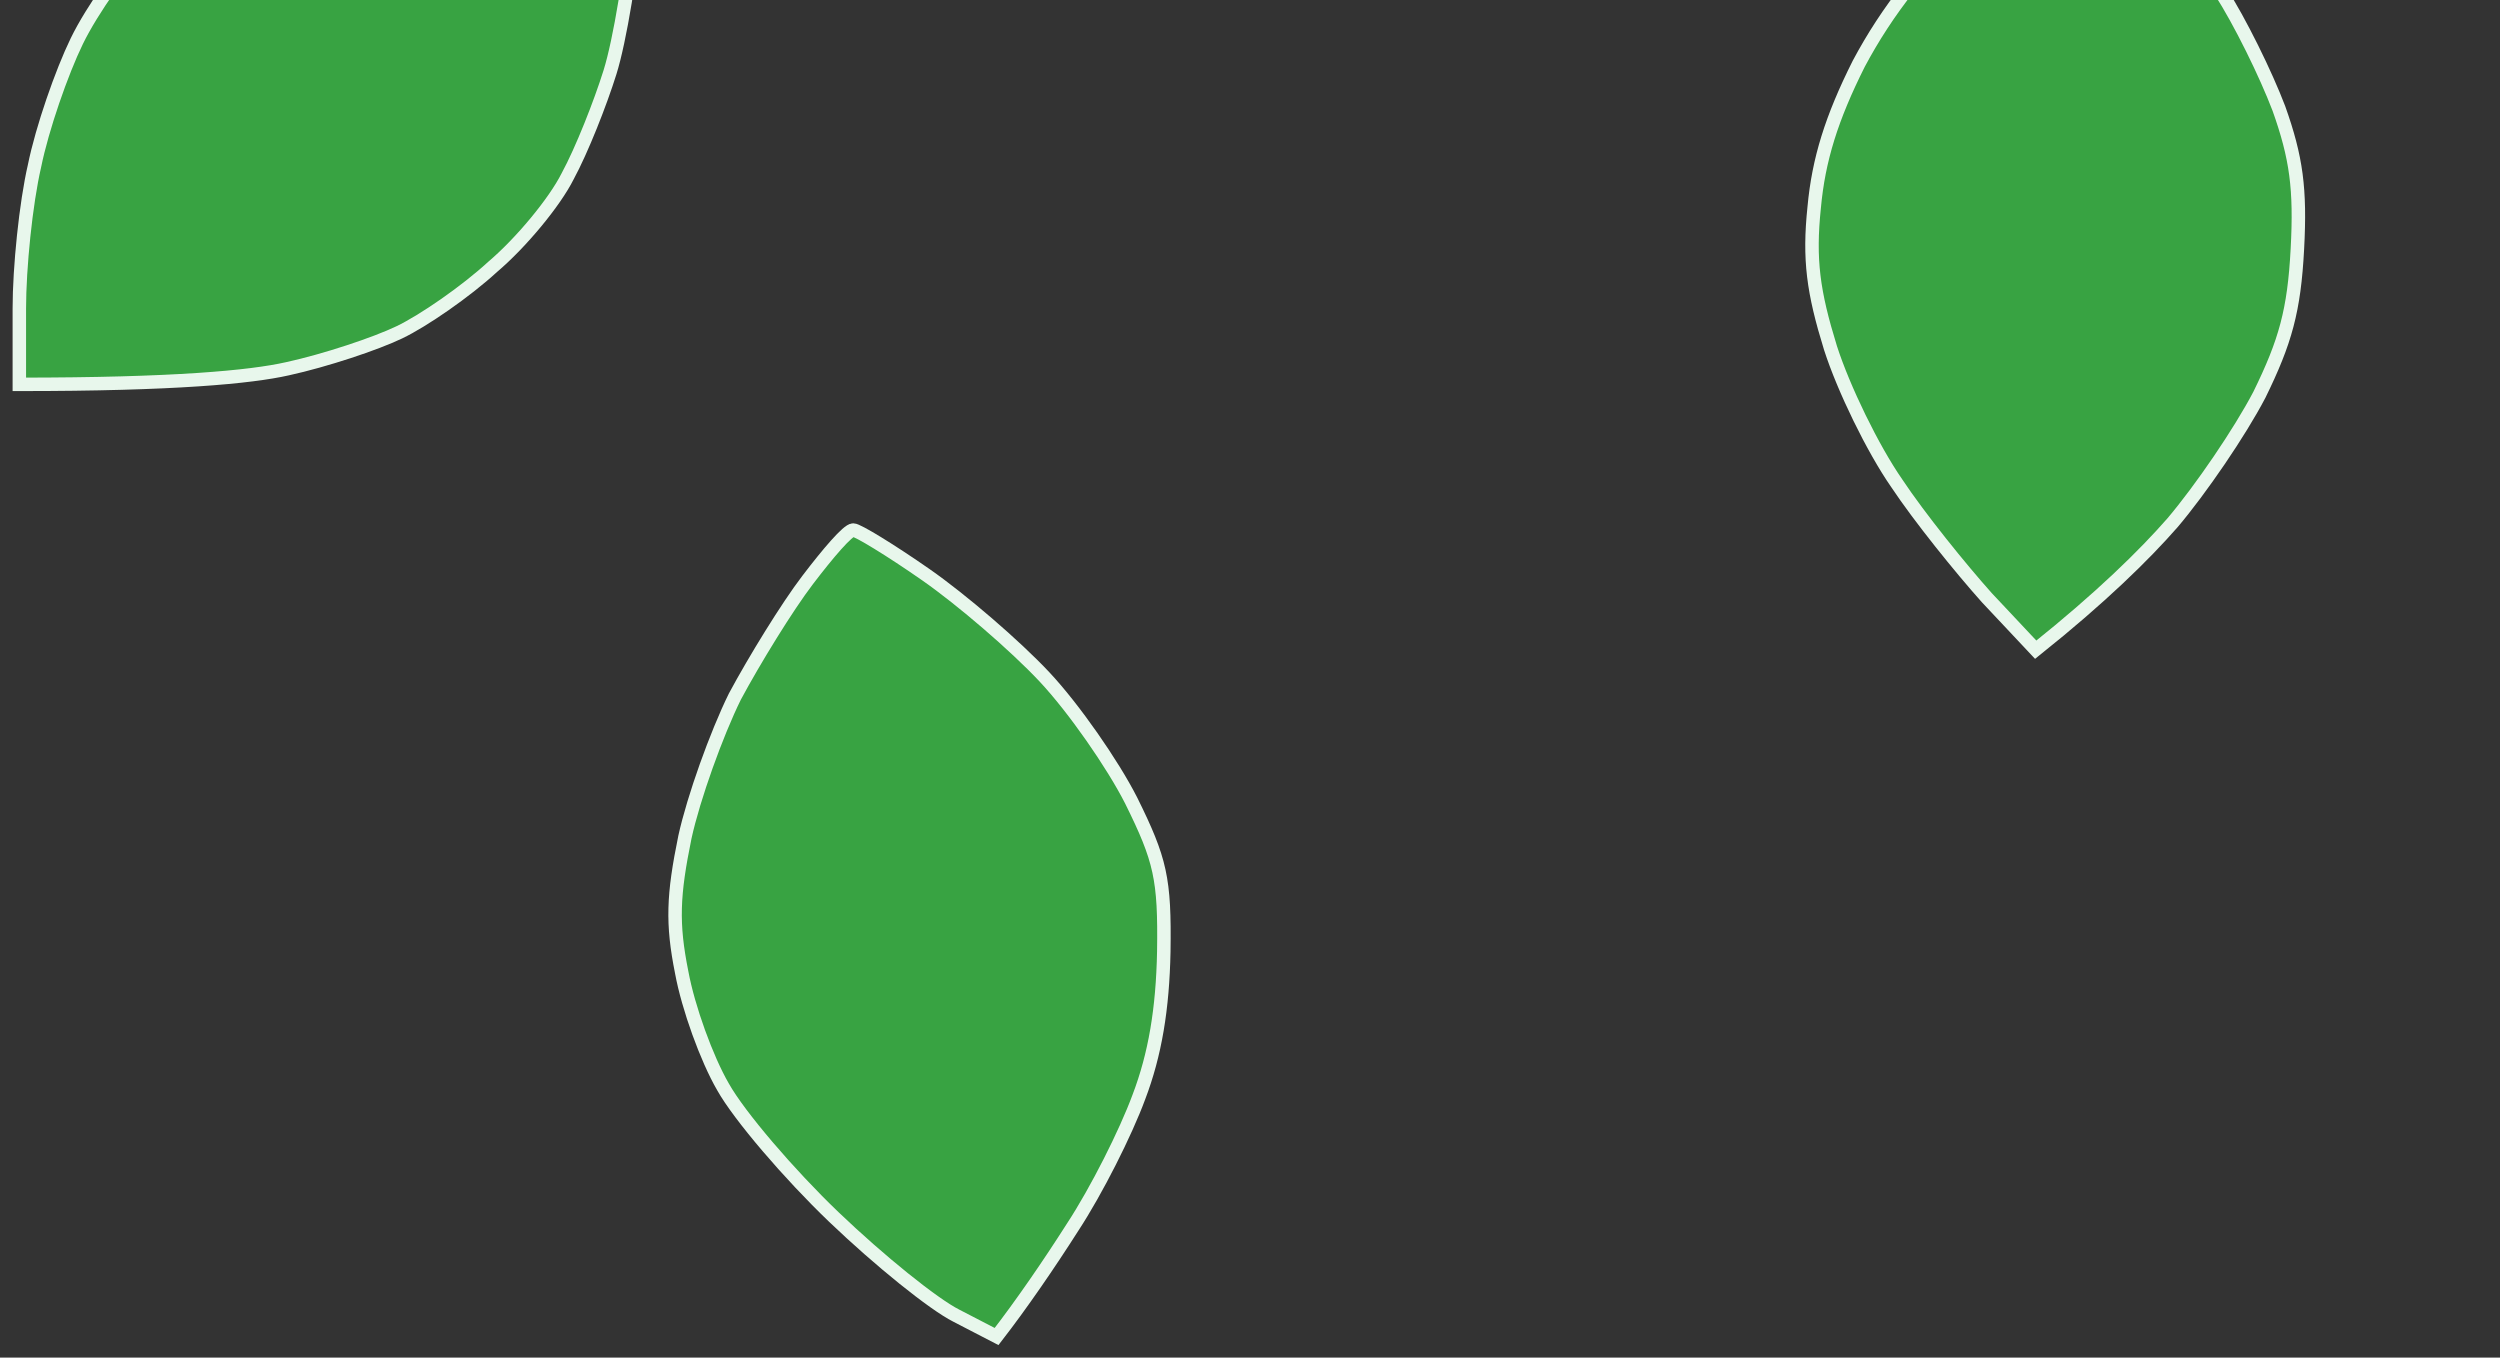 <svg width="151" height="82" viewBox="0 0 151 82" fill="none" xmlns="http://www.w3.org/2000/svg">
<rect x="0" y="0" width="151" height="82" fill="#333333" stroke="none"/>
<g opacity="0.99">
<path d="M148.993 -188.287C147.223 -188.727 143.943 -189.23 141.779 -189.418C139.615 -189.544 136.598 -189.544 135.024 -189.418L132.269 -189.23C132.269 -184.579 132.729 -181.499 133.253 -179.362C133.778 -177.162 134.827 -174.271 135.549 -172.888C136.27 -171.505 137.844 -169.305 139.09 -168.048C140.336 -166.665 143.091 -164.843 145.452 -163.837C148.993 -162.266 150.699 -161.951 156.535 -161.763C160.339 -161.637 163.815 -161.7 164.34 -162.014C165.061 -162.391 165.061 -163.397 164.471 -167.231C164.143 -169.808 163.356 -173.328 162.766 -175.088C162.176 -176.785 160.864 -179.362 159.88 -180.745C158.896 -182.127 156.798 -184.202 155.158 -185.333C153.584 -186.527 150.83 -187.847 148.993 -188.287Z" fill="#3BEE4C" fill-opacity="0.6"/>
<path d="M42.42 -184.202V-186.087C31.467 -186.024 27.139 -185.647 25.696 -185.207C24.253 -184.767 22.154 -183.95 21.105 -183.447C19.99 -182.882 18.088 -181.31 16.776 -179.99C15.465 -178.67 13.76 -176.408 12.973 -174.962C12.186 -173.454 11.136 -170.5 10.612 -168.362C10.087 -166.163 9.628 -163.083 9.628 -161.449V-158.432C23.925 -158.809 25.565 -159.06 28.647 -160.38C30.615 -161.26 33.107 -162.706 34.222 -163.586C35.271 -164.466 37.107 -166.854 38.288 -168.865C39.468 -170.939 40.846 -174.711 41.436 -177.413C41.961 -180.116 42.42 -183.196 42.42 -184.202Z" fill="#3BEE4C" fill-opacity="0.6"/>
<path d="M216.872 -170.437C214.38 -171.191 209.724 -171.882 205.658 -172.071C199.23 -172.448 198.64 -172.322 198.181 -171.254C197.853 -170.625 197.853 -167.797 198.05 -165.031C198.312 -162.266 198.968 -158.432 199.558 -156.546C200.149 -154.66 201.329 -151.832 202.116 -150.261C202.969 -148.689 204.936 -146.238 206.51 -144.855C208.019 -143.41 210.576 -141.65 212.085 -140.896C213.659 -140.141 216.61 -139.198 218.643 -138.696C220.742 -138.193 224.349 -137.69 226.71 -137.627C229.071 -137.564 232.154 -137.564 233.596 -137.564L236.22 -137.69C235.433 -145.735 234.842 -149.506 234.449 -151.203C234.121 -152.963 232.941 -156.043 231.891 -158.117C230.842 -160.192 229.333 -162.58 228.546 -163.46C227.694 -164.34 225.726 -166.037 224.087 -167.105C222.447 -168.237 219.234 -169.745 216.872 -170.437Z" fill="#3BEE4C" fill-opacity="0.6"/>
<path d="M79.147 -157.426C77.179 -157.866 73.047 -158.494 69.965 -158.746C66.882 -158.997 64.128 -158.934 63.8 -158.683C63.472 -158.432 63.21 -156.106 63.341 -153.466C63.407 -150.826 63.866 -146.678 64.39 -144.29C64.981 -141.901 66.096 -138.507 66.882 -136.747C67.735 -135.05 69.637 -132.41 71.145 -130.965C72.654 -129.456 75.343 -127.571 77.179 -126.691C78.95 -125.811 82.163 -124.679 84.197 -124.176C86.295 -123.674 90.558 -123.045 93.641 -122.794L99.281 -122.291C100.068 -125.685 100.068 -128.828 99.805 -131.405C99.543 -133.982 98.887 -137.627 98.428 -139.387C97.904 -141.21 96.92 -143.85 96.198 -145.232C95.477 -146.615 93.641 -149.066 92.067 -150.638C90.558 -152.209 87.804 -154.158 86.033 -154.975C84.197 -155.855 81.114 -156.923 79.147 -157.426Z" fill="#3BEE4C" fill-opacity="0.6"/>
<path d="M175.227 -142.404C174.702 -142.593 173.718 -142.655 173.128 -142.655H173.063C172.472 -142.593 169.718 -142.341 167.029 -142.027C164.34 -141.713 160.339 -140.896 158.175 -140.204C156.011 -139.45 152.928 -138.067 151.289 -137.124C149.649 -136.119 147.55 -134.359 146.632 -133.165C145.714 -132.033 144.271 -129.896 143.484 -128.451C142.763 -126.942 141.648 -123.988 141.123 -121.851C140.599 -119.651 140.14 -115.251 140.14 -112.109V-106.263C147.485 -106.263 151.551 -106.64 153.912 -107.143C156.273 -107.583 159.946 -108.84 162.11 -109.846C164.537 -111.04 167.226 -113.051 169.193 -115.126C170.964 -117.011 172.931 -120.028 173.653 -121.851C174.309 -123.611 175.161 -126.879 175.555 -129.079C175.883 -131.216 176.211 -135.05 176.211 -137.564C176.211 -141.021 176.014 -142.153 175.227 -142.404Z" fill="#3BEE4C" fill-opacity="0.6"/>
<path d="M37.763 -124.365L38.222 -130.776C28.057 -130.713 23.466 -130.273 21.498 -129.77C19.531 -129.268 16.645 -128.262 15.071 -127.571C13.563 -126.942 10.94 -125.119 9.169 -123.611C7.332 -121.977 5.365 -119.4 4.316 -117.2C3.332 -115.126 2.086 -111.48 1.495 -109.092C0.971 -106.703 0.512 -102.806 0.512 -100.481V-96.207C3.791 -95.704 7.529 -95.829 10.808 -96.207C14.153 -96.521 18.482 -97.401 20.318 -98.092C22.22 -98.721 25.237 -100.229 27.008 -101.361C28.778 -102.492 31.205 -104.818 32.385 -106.577C33.566 -108.275 35.14 -111.543 35.927 -113.806C36.779 -116.257 37.501 -120.531 37.763 -124.365Z" fill="#3BEE4C" fill-opacity="0.6"/>
<path d="M215.298 -117.074C213.134 -117.765 208.347 -118.394 204.74 -118.645C198.64 -119.022 198.05 -118.96 197.591 -117.828C197.263 -117.2 197.197 -114.057 197.46 -110.977C197.656 -107.646 198.443 -103.623 199.296 -101.235C200.149 -98.972 201.723 -95.892 202.838 -94.321C203.887 -92.813 205.986 -90.675 207.428 -89.607C208.871 -88.538 211.757 -87.03 213.79 -86.276C215.889 -85.522 220.152 -84.579 223.3 -84.202C226.513 -83.825 230.317 -83.699 231.826 -83.887L234.646 -84.264C234.646 -90.864 234.187 -94.761 233.662 -97.15C233.072 -99.538 231.957 -102.995 231.17 -104.692C230.317 -106.452 228.612 -108.903 227.366 -110.286C226.12 -111.606 223.824 -113.429 222.185 -114.308C220.545 -115.251 217.463 -116.445 215.298 -117.074Z" fill="#3BEE4C" fill-opacity="0.6"/>
<path d="M75.277 -100.229C72.916 -100.732 69.112 -101.235 66.751 -101.361C64.39 -101.486 61.898 -101.486 61.177 -101.361C59.996 -101.172 59.865 -100.732 59.996 -95.704C60.127 -92.687 60.783 -87.973 61.505 -85.207C62.292 -82.442 63.603 -79.048 64.456 -77.665C65.308 -76.282 67.276 -74.019 68.85 -72.699C70.358 -71.317 72.982 -69.62 74.621 -68.991C76.261 -68.3 79.016 -67.357 80.852 -66.854C82.623 -66.414 86.885 -65.786 90.23 -65.534L96.264 -65.094C96.33 -68.991 96.33 -71.945 96.264 -74.208C96.198 -76.471 95.739 -79.865 95.215 -81.75C94.69 -83.636 93.706 -86.339 92.985 -87.721C92.263 -89.104 90.755 -91.367 89.509 -92.75C88.263 -94.132 85.574 -96.144 83.41 -97.275C81.311 -98.344 77.638 -99.664 75.277 -100.229Z" fill="#3BEE4C" fill-opacity="0.6"/>
<path d="M173.981 -78.482L173.653 -81.122C166.767 -81.059 162.897 -80.619 160.536 -80.116C158.175 -79.613 154.634 -78.482 152.666 -77.602C150.699 -76.722 148.01 -75.214 146.763 -74.208C145.517 -73.265 143.55 -70.939 142.369 -69.054C141.189 -67.231 139.812 -64.151 139.353 -62.266C138.828 -60.38 138.172 -56.672 137.91 -54.095C137.647 -51.518 137.582 -48.312 137.844 -47.055C138.238 -44.667 138.238 -44.667 141.32 -44.667C143.091 -44.73 146.698 -45.107 149.387 -45.547C152.076 -46.05 155.945 -46.992 157.913 -47.684C159.946 -48.438 163.028 -50.261 165.061 -52.021C166.963 -53.655 169.193 -56.169 169.915 -57.552C170.636 -58.934 171.62 -61.197 172.144 -62.58C172.603 -63.963 173.325 -67.483 173.718 -70.437C174.046 -73.391 174.177 -76.974 173.981 -78.482Z" fill="#3BEE4C" fill-opacity="0.6"/>
<path d="M39.6 -76.596C39.337 -77.099 37.37 -77.351 33.107 -77.288C29.828 -77.288 25.302 -76.848 23.138 -76.345C20.974 -75.842 17.432 -74.522 15.334 -73.391C13.235 -72.26 10.612 -70.437 9.628 -69.368C8.579 -68.237 7.005 -65.911 6.086 -64.151C5.168 -62.454 4.053 -59.5 3.529 -57.74C3.004 -55.918 2.348 -51.832 2.086 -48.689L1.495 -42.907C5.037 -42.215 8.119 -42.215 10.677 -42.467C13.169 -42.656 16.973 -43.284 19.006 -43.787C21.105 -44.29 23.991 -45.233 25.433 -45.924C26.876 -46.615 29.106 -48.124 30.483 -49.255C31.795 -50.324 33.566 -52.398 34.484 -53.781C35.402 -55.163 36.648 -57.74 37.239 -59.437C37.895 -61.197 38.747 -65.534 39.206 -69.18C39.6 -72.825 39.796 -76.156 39.6 -76.596Z" fill="#3BEE4C" fill-opacity="0.6"/>
<path d="M213.003 -52.146C210.642 -52.523 206.576 -52.838 203.953 -52.838C200.017 -52.838 199.099 -52.649 198.771 -51.769C198.575 -51.141 198.706 -47.872 199.099 -44.541C199.558 -41.147 200.477 -36.873 201.132 -35.113C201.854 -33.29 203.428 -30.399 204.608 -28.639C205.789 -26.942 207.953 -24.679 209.396 -23.611C210.839 -22.542 213.921 -21.034 216.282 -20.217C219.627 -19.085 222.25 -18.708 228.546 -18.52L236.613 -18.268C236.613 -24.114 236.154 -28.011 235.629 -30.713C235.039 -33.353 233.728 -37.25 232.744 -39.324C231.694 -41.398 229.596 -44.164 227.956 -45.547C226.448 -46.929 223.365 -48.815 221.201 -49.758C219.037 -50.764 215.364 -51.832 213.003 -52.146Z" fill="#3BEE4C" fill-opacity="0.6"/>
<path d="M76.917 -39.324C74.425 -39.827 70.358 -40.267 67.932 -40.267C63.603 -40.267 63.472 -40.204 63.013 -38.57C62.816 -37.564 62.947 -33.982 63.341 -30.525C63.734 -27.068 64.718 -22.542 65.505 -20.468C66.358 -18.394 67.932 -15.566 69.047 -14.246C70.096 -12.863 72.457 -10.789 74.293 -9.657C76.064 -8.463 79.475 -6.955 81.836 -6.263C84.197 -5.509 89.115 -4.755 92.854 -4.566L99.543 -4.126C99.543 -11.417 99.215 -15.377 98.822 -17.64C98.494 -19.902 97.379 -23.422 96.33 -25.496C95.346 -27.571 93.378 -30.525 91.936 -31.97C90.558 -33.479 87.607 -35.553 85.443 -36.559C83.278 -37.564 79.409 -38.821 76.917 -39.324Z" fill="#3BEE4C" fill-opacity="0.6"/>
<path d="M38.419 -5.258L38.878 -11.354C28.188 -11.291 23.532 -10.852 21.63 -10.349C19.793 -9.846 16.711 -8.777 14.94 -7.897C13.104 -7.018 10.48 -5.132 8.972 -3.686C7.529 -2.178 5.562 0.588 4.644 2.473C3.725 4.359 2.545 7.753 2.086 10.016C1.561 12.278 1.168 16.175 1.168 18.627V23.215C10.546 23.215 15.137 22.775 17.367 22.272C19.662 21.769 22.679 20.764 24.122 20.072C25.565 19.381 28.122 17.621 29.762 16.113C31.467 14.667 33.5 12.216 34.287 10.644C35.14 9.073 36.255 6.245 36.845 4.359C37.435 2.473 38.157 -1.864 38.419 -5.258Z" fill="#3BEE4C" fill-opacity="0.6"/>
<path d="M128.662 -7.457L125.252 -11.04L119.94 -5.886C116.136 -2.115 113.972 0.651 112.266 3.856C110.627 7.125 109.84 9.639 109.577 12.53C109.25 15.673 109.512 17.621 110.561 21.015C111.348 23.466 113.119 27.112 114.562 29.186C115.939 31.26 118.431 34.34 120.005 36.1L122.957 39.243C126.892 36.1 129.515 33.523 131.22 31.575C132.925 29.563 135.286 26.106 136.467 23.844C138.041 20.638 138.566 18.752 138.762 15.044C138.959 11.399 138.697 9.513 137.647 6.559C136.86 4.485 135.286 1.279 134.106 -0.544C132.991 -2.366 130.499 -5.446 128.662 -7.457Z" fill="#3BEE4C" fill-opacity="0.6"/>
<path d="M191.951 18.69C190.377 17.055 188.737 15.735 188.278 15.735C187.884 15.735 185.589 17.747 183.228 20.261C180.801 22.775 177.85 26.672 176.67 28.872C175.424 31.135 174.112 34.654 173.653 36.728C173.259 38.866 173.063 41.631 173.325 43.014C173.587 44.397 174.374 46.974 175.03 48.671C175.686 50.431 177.653 53.825 179.424 56.213C181.261 58.664 183.818 61.681 185.196 63.001L187.753 65.39C193.918 59.293 196.804 55.962 198.05 54.013C199.362 52.128 200.87 49.173 201.526 47.414C202.116 45.717 202.641 42.448 202.641 40.185C202.641 37.986 202.116 34.717 201.526 32.957C200.87 31.26 199.165 27.992 197.591 25.729C196.082 23.529 193.525 20.324 191.951 18.69Z" fill="#3BEE4C" fill-opacity="0.6"/>
<path d="M55.93 34.717C53.766 33.209 51.798 32.014 51.536 32.014C51.208 32.014 50.027 33.397 48.781 35.032C47.535 36.666 45.568 39.871 44.387 42.071C43.272 44.334 41.895 48.168 41.37 50.556C40.649 54.076 40.583 55.773 41.174 58.727C41.567 60.864 42.682 63.944 43.666 65.641C44.65 67.401 47.666 70.921 50.355 73.498C53.11 76.138 56.389 78.778 57.766 79.469L60.193 80.726C61.701 78.778 63.341 76.389 64.784 74.126C66.227 71.927 67.997 68.407 68.784 66.27C69.768 63.693 70.227 60.927 70.293 57.47C70.358 53.07 70.096 51.939 68.325 48.356C67.21 46.157 64.849 42.763 63.079 40.877C61.308 38.991 58.094 36.226 55.93 34.717Z" fill="#3BEE4C" fill-opacity="0.6"/>
<path d="M148.993 -188.287C147.223 -188.727 143.943 -189.23 141.779 -189.418C139.615 -189.544 136.598 -189.544 135.024 -189.418L132.269 -189.23C132.269 -184.579 132.729 -181.499 133.253 -179.362C133.778 -177.162 134.827 -174.271 135.549 -172.888C136.27 -171.505 137.844 -169.305 139.09 -168.048C140.336 -166.665 143.091 -164.843 145.452 -163.837C148.993 -162.266 150.699 -161.951 156.535 -161.763C160.339 -161.637 163.815 -161.7 164.34 -162.014C165.061 -162.391 165.061 -163.397 164.471 -167.231C164.143 -169.808 163.356 -173.328 162.766 -175.088C162.176 -176.785 160.864 -179.362 159.88 -180.745C158.896 -182.127 156.798 -184.202 155.158 -185.333C153.584 -186.527 150.83 -187.847 148.993 -188.287Z" stroke="#EAF9EE" stroke-width="0.813"/>
<path d="M42.42 -184.202V-186.087C31.467 -186.024 27.139 -185.647 25.696 -185.207C24.253 -184.767 22.154 -183.95 21.105 -183.447C19.99 -182.882 18.088 -181.31 16.776 -179.99C15.465 -178.67 13.76 -176.408 12.973 -174.962C12.186 -173.454 11.136 -170.5 10.612 -168.362C10.087 -166.163 9.628 -163.083 9.628 -161.449V-158.432C23.925 -158.809 25.565 -159.06 28.647 -160.38C30.615 -161.26 33.107 -162.706 34.222 -163.586C35.271 -164.466 37.107 -166.854 38.288 -168.865C39.468 -170.939 40.846 -174.711 41.436 -177.413C41.961 -180.116 42.42 -183.196 42.42 -184.202Z" stroke="#EAF9EE" stroke-width="0.813"/>
<path d="M216.872 -170.437C214.38 -171.191 209.724 -171.882 205.658 -172.071C199.23 -172.448 198.64 -172.322 198.181 -171.254C197.853 -170.625 197.853 -167.797 198.05 -165.031C198.312 -162.266 198.968 -158.432 199.558 -156.546C200.149 -154.66 201.329 -151.832 202.116 -150.261C202.969 -148.689 204.936 -146.238 206.51 -144.855C208.019 -143.41 210.576 -141.65 212.085 -140.896C213.659 -140.141 216.61 -139.198 218.643 -138.696C220.742 -138.193 224.349 -137.69 226.71 -137.627C229.071 -137.564 232.154 -137.564 233.596 -137.564L236.22 -137.69C235.433 -145.735 234.842 -149.506 234.449 -151.203C234.121 -152.963 232.941 -156.043 231.891 -158.117C230.842 -160.192 229.333 -162.58 228.546 -163.46C227.694 -164.34 225.726 -166.037 224.087 -167.105C222.447 -168.237 219.234 -169.745 216.872 -170.437Z" stroke="#EAF9EE" stroke-width="0.813"/>
<path d="M79.147 -157.426C77.179 -157.866 73.047 -158.494 69.965 -158.746C66.882 -158.997 64.128 -158.934 63.8 -158.683C63.472 -158.432 63.21 -156.106 63.341 -153.466C63.407 -150.826 63.866 -146.678 64.39 -144.29C64.981 -141.901 66.096 -138.507 66.882 -136.747C67.735 -135.05 69.637 -132.41 71.145 -130.965C72.654 -129.456 75.343 -127.571 77.179 -126.691C78.95 -125.811 82.163 -124.679 84.197 -124.176C86.295 -123.674 90.558 -123.045 93.641 -122.794L99.281 -122.291C100.068 -125.685 100.068 -128.828 99.805 -131.405C99.543 -133.982 98.887 -137.627 98.428 -139.387C97.904 -141.21 96.92 -143.85 96.198 -145.232C95.477 -146.615 93.641 -149.066 92.067 -150.638C90.558 -152.209 87.804 -154.158 86.033 -154.975C84.197 -155.855 81.114 -156.923 79.147 -157.426Z" stroke="#EAF9EE" stroke-width="0.813"/>
<path d="M175.227 -142.404C174.702 -142.593 173.718 -142.655 173.128 -142.655H173.063C172.472 -142.593 169.718 -142.341 167.029 -142.027C164.34 -141.713 160.339 -140.896 158.175 -140.204C156.011 -139.45 152.928 -138.067 151.289 -137.124C149.649 -136.119 147.55 -134.359 146.632 -133.165C145.714 -132.033 144.271 -129.896 143.484 -128.451C142.763 -126.942 141.648 -123.988 141.123 -121.851C140.599 -119.651 140.14 -115.251 140.14 -112.109V-106.263C147.485 -106.263 151.551 -106.64 153.912 -107.143C156.273 -107.583 159.946 -108.84 162.11 -109.846C164.537 -111.04 167.226 -113.051 169.193 -115.126C170.964 -117.011 172.931 -120.028 173.653 -121.851C174.309 -123.611 175.161 -126.879 175.555 -129.079C175.883 -131.216 176.211 -135.05 176.211 -137.564C176.211 -141.021 176.014 -142.153 175.227 -142.404Z" stroke="#EAF9EE" stroke-width="0.813"/>
<path d="M37.763 -124.365L38.222 -130.776C28.057 -130.713 23.466 -130.273 21.498 -129.77C19.531 -129.268 16.645 -128.262 15.071 -127.571C13.563 -126.942 10.94 -125.119 9.169 -123.611C7.332 -121.977 5.365 -119.4 4.316 -117.2C3.332 -115.126 2.086 -111.48 1.495 -109.092C0.971 -106.703 0.512 -102.806 0.512 -100.481V-96.207C3.791 -95.704 7.529 -95.829 10.808 -96.207C14.153 -96.521 18.482 -97.401 20.318 -98.092C22.22 -98.721 25.237 -100.229 27.008 -101.361C28.778 -102.492 31.205 -104.818 32.385 -106.577C33.566 -108.275 35.14 -111.543 35.927 -113.806C36.779 -116.257 37.501 -120.531 37.763 -124.365Z" stroke="#EAF9EE" stroke-width="0.813"/>
<path d="M215.298 -117.074C213.134 -117.765 208.347 -118.394 204.74 -118.645C198.64 -119.022 198.05 -118.96 197.591 -117.828C197.263 -117.2 197.197 -114.057 197.46 -110.977C197.656 -107.646 198.443 -103.623 199.296 -101.235C200.149 -98.972 201.723 -95.892 202.838 -94.321C203.887 -92.813 205.986 -90.675 207.428 -89.607C208.871 -88.538 211.757 -87.03 213.79 -86.276C215.889 -85.522 220.152 -84.579 223.3 -84.202C226.513 -83.825 230.317 -83.699 231.826 -83.887L234.646 -84.264C234.646 -90.864 234.187 -94.761 233.662 -97.15C233.072 -99.538 231.957 -102.995 231.17 -104.692C230.317 -106.452 228.612 -108.903 227.366 -110.286C226.12 -111.606 223.824 -113.429 222.185 -114.308C220.545 -115.251 217.463 -116.445 215.298 -117.074Z" stroke="#EAF9EE" stroke-width="0.813"/>
<path d="M75.277 -100.229C72.916 -100.732 69.112 -101.235 66.751 -101.361C64.39 -101.486 61.898 -101.486 61.177 -101.361C59.996 -101.172 59.865 -100.732 59.996 -95.704C60.127 -92.687 60.783 -87.973 61.505 -85.207C62.292 -82.442 63.603 -79.048 64.456 -77.665C65.308 -76.282 67.276 -74.019 68.85 -72.699C70.358 -71.317 72.982 -69.62 74.621 -68.991C76.261 -68.3 79.016 -67.357 80.852 -66.854C82.623 -66.414 86.885 -65.786 90.23 -65.534L96.264 -65.094C96.33 -68.991 96.33 -71.945 96.264 -74.208C96.198 -76.471 95.739 -79.865 95.215 -81.75C94.69 -83.636 93.706 -86.339 92.985 -87.721C92.263 -89.104 90.755 -91.367 89.509 -92.75C88.263 -94.132 85.574 -96.144 83.41 -97.275C81.311 -98.344 77.638 -99.664 75.277 -100.229Z" stroke="#EAF9EE" stroke-width="0.813"/>
<path d="M173.981 -78.482L173.653 -81.122C166.767 -81.059 162.897 -80.619 160.536 -80.116C158.175 -79.613 154.634 -78.482 152.666 -77.602C150.699 -76.722 148.01 -75.214 146.763 -74.208C145.517 -73.265 143.55 -70.939 142.369 -69.054C141.189 -67.231 139.812 -64.151 139.353 -62.266C138.828 -60.38 138.172 -56.672 137.91 -54.095C137.647 -51.518 137.582 -48.312 137.844 -47.055C138.238 -44.667 138.238 -44.667 141.32 -44.667C143.091 -44.73 146.698 -45.107 149.387 -45.547C152.076 -46.05 155.945 -46.992 157.913 -47.684C159.946 -48.438 163.028 -50.261 165.061 -52.021C166.963 -53.655 169.193 -56.169 169.915 -57.552C170.636 -58.934 171.62 -61.197 172.144 -62.58C172.603 -63.963 173.325 -67.483 173.718 -70.437C174.046 -73.391 174.177 -76.974 173.981 -78.482Z" stroke="#EAF9EE" stroke-width="0.813"/>
<path d="M39.6 -76.596C39.337 -77.099 37.37 -77.351 33.107 -77.288C29.828 -77.288 25.302 -76.848 23.138 -76.345C20.974 -75.842 17.432 -74.522 15.334 -73.391C13.235 -72.26 10.612 -70.437 9.628 -69.368C8.579 -68.237 7.005 -65.911 6.086 -64.151C5.168 -62.454 4.053 -59.5 3.529 -57.74C3.004 -55.918 2.348 -51.832 2.086 -48.689L1.495 -42.907C5.037 -42.215 8.119 -42.215 10.677 -42.467C13.169 -42.656 16.973 -43.284 19.006 -43.787C21.105 -44.29 23.991 -45.233 25.433 -45.924C26.876 -46.615 29.106 -48.124 30.483 -49.255C31.795 -50.324 33.566 -52.398 34.484 -53.781C35.402 -55.163 36.648 -57.74 37.239 -59.437C37.895 -61.197 38.747 -65.534 39.206 -69.18C39.6 -72.825 39.796 -76.156 39.6 -76.596Z" stroke="#EAF9EE" stroke-width="0.813"/>
<path d="M213.003 -52.146C210.642 -52.523 206.576 -52.838 203.953 -52.838C200.017 -52.838 199.099 -52.649 198.771 -51.769C198.575 -51.141 198.706 -47.872 199.099 -44.541C199.558 -41.147 200.477 -36.873 201.132 -35.113C201.854 -33.29 203.428 -30.399 204.608 -28.639C205.789 -26.942 207.953 -24.679 209.396 -23.611C210.839 -22.542 213.921 -21.034 216.282 -20.217C219.627 -19.085 222.25 -18.708 228.546 -18.52L236.613 -18.268C236.613 -24.114 236.154 -28.011 235.629 -30.713C235.039 -33.353 233.728 -37.25 232.744 -39.324C231.694 -41.398 229.596 -44.164 227.956 -45.547C226.448 -46.929 223.365 -48.815 221.201 -49.758C219.037 -50.764 215.364 -51.832 213.003 -52.146Z" stroke="#EAF9EE" stroke-width="0.813"/>
<path d="M76.917 -39.324C74.425 -39.827 70.358 -40.267 67.932 -40.267C63.603 -40.267 63.472 -40.204 63.013 -38.57C62.816 -37.564 62.947 -33.982 63.341 -30.525C63.734 -27.068 64.718 -22.542 65.505 -20.468C66.358 -18.394 67.932 -15.566 69.047 -14.246C70.096 -12.863 72.457 -10.789 74.293 -9.657C76.064 -8.463 79.475 -6.955 81.836 -6.263C84.197 -5.509 89.115 -4.755 92.854 -4.566L99.543 -4.126C99.543 -11.417 99.215 -15.377 98.822 -17.64C98.494 -19.902 97.379 -23.422 96.33 -25.496C95.346 -27.571 93.378 -30.525 91.936 -31.97C90.558 -33.479 87.607 -35.553 85.443 -36.559C83.278 -37.564 79.409 -38.821 76.917 -39.324Z" stroke="#EAF9EE" stroke-width="0.813"/>
<path d="M38.419 -5.258L38.878 -11.354C28.188 -11.291 23.532 -10.852 21.63 -10.349C19.793 -9.846 16.711 -8.777 14.94 -7.897C13.104 -7.018 10.48 -5.132 8.972 -3.686C7.529 -2.178 5.562 0.588 4.644 2.473C3.725 4.359 2.545 7.753 2.086 10.016C1.561 12.278 1.168 16.175 1.168 18.627V23.215C10.546 23.215 15.137 22.775 17.367 22.272C19.662 21.769 22.679 20.764 24.122 20.072C25.565 19.381 28.122 17.621 29.762 16.113C31.467 14.667 33.5 12.216 34.287 10.644C35.14 9.073 36.255 6.245 36.845 4.359C37.435 2.473 38.157 -1.864 38.419 -5.258Z" stroke="#EAF9EE" stroke-width="0.813"/>
<path d="M128.662 -7.457L125.252 -11.04L119.94 -5.886C116.136 -2.115 113.972 0.651 112.266 3.856C110.627 7.125 109.84 9.639 109.577 12.53C109.25 15.673 109.512 17.621 110.561 21.015C111.348 23.466 113.119 27.112 114.562 29.186C115.939 31.26 118.431 34.34 120.005 36.1L122.957 39.243C126.892 36.1 129.515 33.523 131.22 31.575C132.925 29.563 135.286 26.106 136.467 23.844C138.041 20.638 138.566 18.752 138.762 15.044C138.959 11.399 138.697 9.513 137.647 6.559C136.86 4.485 135.286 1.279 134.106 -0.544C132.991 -2.366 130.499 -5.446 128.662 -7.457Z" stroke="#EAF9EE" stroke-width="0.813"/>
<path d="M191.951 18.69C190.377 17.055 188.737 15.735 188.278 15.735C187.884 15.735 185.589 17.747 183.228 20.261C180.801 22.775 177.85 26.672 176.67 28.872C175.424 31.135 174.112 34.654 173.653 36.728C173.259 38.866 173.063 41.631 173.325 43.014C173.587 44.397 174.374 46.974 175.03 48.671C175.686 50.431 177.653 53.825 179.424 56.213C181.261 58.664 183.818 61.681 185.196 63.001L187.753 65.39C193.918 59.293 196.804 55.962 198.05 54.013C199.362 52.128 200.87 49.173 201.526 47.414C202.116 45.717 202.641 42.448 202.641 40.185C202.641 37.986 202.116 34.717 201.526 32.957C200.87 31.26 199.165 27.992 197.591 25.729C196.082 23.529 193.525 20.324 191.951 18.69Z" stroke="#EAF9EE" stroke-width="0.813"/>
<path d="M55.93 34.717C53.766 33.209 51.798 32.014 51.536 32.014C51.208 32.014 50.027 33.397 48.781 35.032C47.535 36.666 45.568 39.871 44.387 42.071C43.272 44.334 41.895 48.168 41.37 50.556C40.649 54.076 40.583 55.773 41.174 58.727C41.567 60.864 42.682 63.944 43.666 65.641C44.65 67.401 47.666 70.921 50.355 73.498C53.11 76.138 56.389 78.778 57.766 79.469L60.193 80.726C61.701 78.778 63.341 76.389 64.784 74.126C66.227 71.927 67.997 68.407 68.784 66.27C69.768 63.693 70.227 60.927 70.293 57.47C70.358 53.07 70.096 51.939 68.325 48.356C67.21 46.157 64.849 42.763 63.079 40.877C61.308 38.991 58.094 36.226 55.93 34.717Z" stroke="#EAF9EE" stroke-width="0.813"/>
</g>
</svg>
